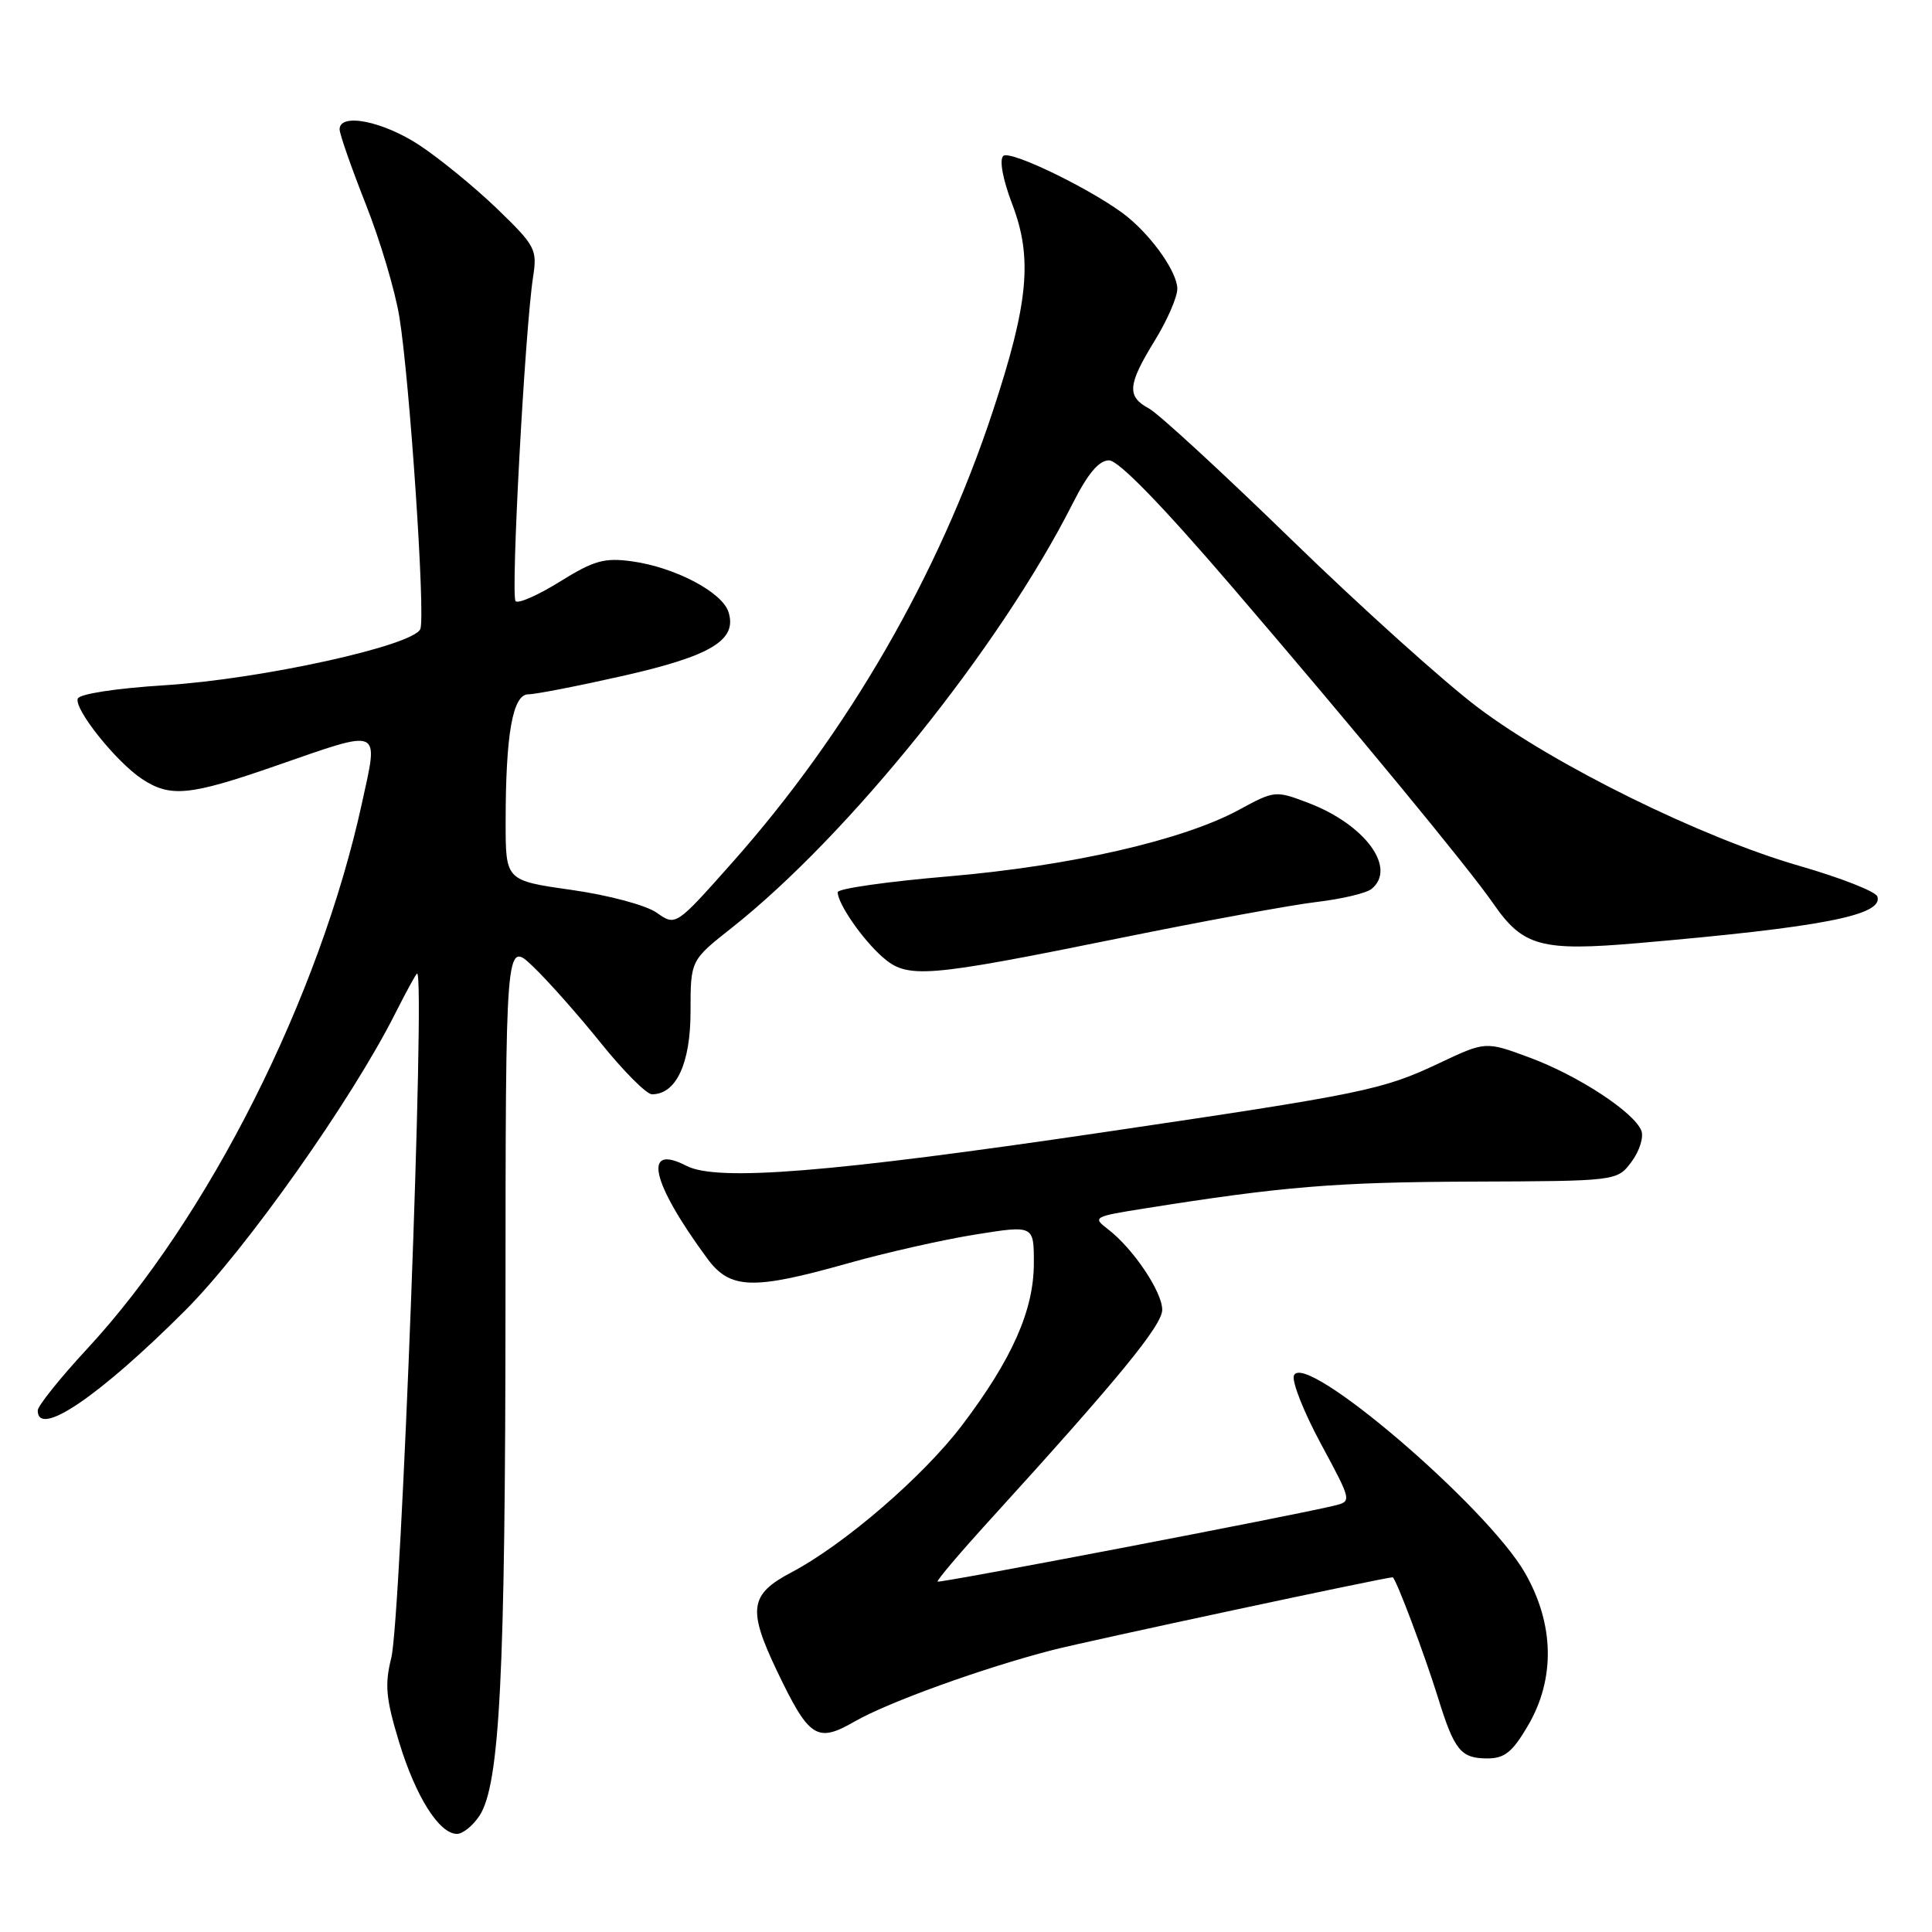 <?xml version="1.0" encoding="UTF-8" standalone="no"?>
<!DOCTYPE svg PUBLIC "-//W3C//DTD SVG 1.1//EN" "http://www.w3.org/Graphics/SVG/1.1/DTD/svg11.dtd" >
<svg xmlns="http://www.w3.org/2000/svg" xmlns:xlink="http://www.w3.org/1999/xlink" version="1.1" viewBox="0 0 256 256">
 <g >
 <path fill="currentColor"
d=" M 63.53 240.60 C 66.23 236.47 66.96 222.07 66.98 172.55 C 67.00 124.61 67.00 124.61 70.61 128.05 C 72.60 129.95 76.67 134.54 79.65 138.25 C 82.64 141.96 85.67 145.00 86.39 145.00 C 89.60 145.00 91.50 140.92 91.50 134.02 C 91.50 127.25 91.50 127.25 96.95 122.95 C 112.46 110.69 132.49 85.77 142.12 66.75 C 144.14 62.75 145.61 61.00 146.95 61.00 C 148.20 61.00 153.91 66.87 163.25 77.75 C 179.57 96.77 194.56 114.94 197.90 119.77 C 201.81 125.42 204.23 126.08 217.14 124.96 C 241.50 122.85 249.59 121.27 248.76 118.79 C 248.54 118.13 243.90 116.31 238.45 114.74 C 225.50 111.01 205.99 101.41 195.82 93.74 C 191.36 90.38 180.24 80.37 171.10 71.48 C 161.97 62.60 153.48 54.79 152.25 54.13 C 149.28 52.54 149.41 50.99 153.00 45.15 C 154.65 42.47 156.00 39.38 156.00 38.27 C 156.00 36.16 152.89 31.64 149.51 28.83 C 145.53 25.53 133.83 19.77 132.93 20.67 C 132.40 21.20 132.88 23.79 134.12 27.04 C 136.85 34.17 136.29 40.14 131.55 54.50 C 124.41 76.16 112.34 97.05 97.02 114.30 C 89.54 122.72 89.54 122.72 87.02 120.94 C 85.59 119.94 80.70 118.63 75.75 117.92 C 67.00 116.68 67.00 116.68 67.00 108.98 C 67.00 97.26 67.93 92.00 70.01 92.00 C 70.96 92.00 76.60 90.90 82.53 89.56 C 94.24 86.91 97.71 84.82 96.53 81.10 C 95.69 78.45 89.41 75.16 83.74 74.38 C 80.09 73.88 78.71 74.26 74.22 77.05 C 71.34 78.85 68.68 80.02 68.32 79.66 C 67.65 78.99 69.56 43.62 70.64 36.67 C 71.20 33.05 70.94 32.56 65.87 27.66 C 62.92 24.82 58.29 21.03 55.58 19.24 C 50.73 16.05 45.00 14.91 45.00 17.14 C 45.00 17.77 46.56 22.22 48.46 27.04 C 50.37 31.85 52.37 38.59 52.92 42.00 C 54.30 50.56 56.38 81.56 55.70 83.34 C 54.85 85.54 34.65 89.99 21.81 90.80 C 15.33 91.21 10.51 91.95 10.30 92.58 C 9.83 94.00 15.42 100.98 18.82 103.22 C 22.57 105.69 25.10 105.45 36.50 101.49 C 50.75 96.54 50.17 96.29 47.96 106.42 C 42.35 132.12 27.63 161.36 11.58 178.69 C 7.96 182.60 5.00 186.29 5.00 186.90 C 5.00 190.57 13.14 185.04 24.59 173.59 C 32.57 165.60 46.64 145.70 52.39 134.25 C 53.85 131.36 55.14 129.00 55.27 129.00 C 56.38 129.00 53.15 214.53 51.84 219.71 C 50.96 223.21 51.13 225.08 52.87 230.80 C 55.07 238.04 58.19 243.00 60.55 243.00 C 61.32 243.00 62.66 241.92 63.53 240.60 Z  M 202.46 228.66 C 206.10 222.45 205.96 215.21 202.07 208.42 C 196.99 199.58 172.75 178.87 171.45 182.27 C 171.15 183.05 172.76 187.11 175.02 191.30 C 179.13 198.93 179.13 198.93 176.82 199.50 C 171.52 200.80 124.48 209.81 124.24 209.57 C 124.09 209.42 127.24 205.71 131.24 201.32 C 148.25 182.63 154.00 175.61 154.00 173.55 C 154.00 171.16 150.12 165.40 146.80 162.87 C 144.74 161.29 144.90 161.20 151.58 160.14 C 169.91 157.22 176.92 156.64 194.89 156.57 C 214.27 156.50 214.27 156.50 216.18 153.95 C 217.23 152.55 217.82 150.69 217.49 149.83 C 216.55 147.39 209.11 142.51 202.67 140.13 C 196.85 137.97 196.85 137.97 190.67 140.89 C 183.18 144.43 180.75 144.93 146.00 150.06 C 109.97 155.38 95.03 156.58 90.96 154.48 C 85.11 151.45 86.27 156.64 93.71 166.75 C 96.73 170.85 99.71 170.96 112.30 167.41 C 117.36 165.98 124.99 164.26 129.25 163.58 C 137.00 162.34 137.00 162.34 136.99 167.42 C 136.98 173.61 134.11 180.09 127.51 188.81 C 122.37 195.60 111.91 204.63 104.86 208.35 C 99.34 211.26 99.05 213.21 102.92 221.34 C 107.21 230.31 108.23 230.99 113.22 228.12 C 117.66 225.56 130.26 221.01 139.50 218.63 C 144.25 217.41 183.55 209.00 184.53 209.00 C 184.92 209.00 188.71 219.06 190.56 225.00 C 192.71 231.94 193.57 233.00 197.08 233.00 C 199.37 233.00 200.41 232.16 202.46 228.66 Z  M 148.50 124.28 C 159.50 122.04 171.20 119.90 174.50 119.51 C 177.80 119.12 181.06 118.35 181.75 117.78 C 185.11 115.02 180.89 109.27 173.39 106.40 C 169.00 104.73 168.90 104.74 164.18 107.30 C 156.80 111.32 141.83 114.75 125.61 116.13 C 117.58 116.81 111.00 117.75 111.00 118.22 C 111.00 119.73 114.24 124.43 116.91 126.79 C 120.23 129.73 122.54 129.55 148.50 124.28 Z "/>
</g>
</svg>